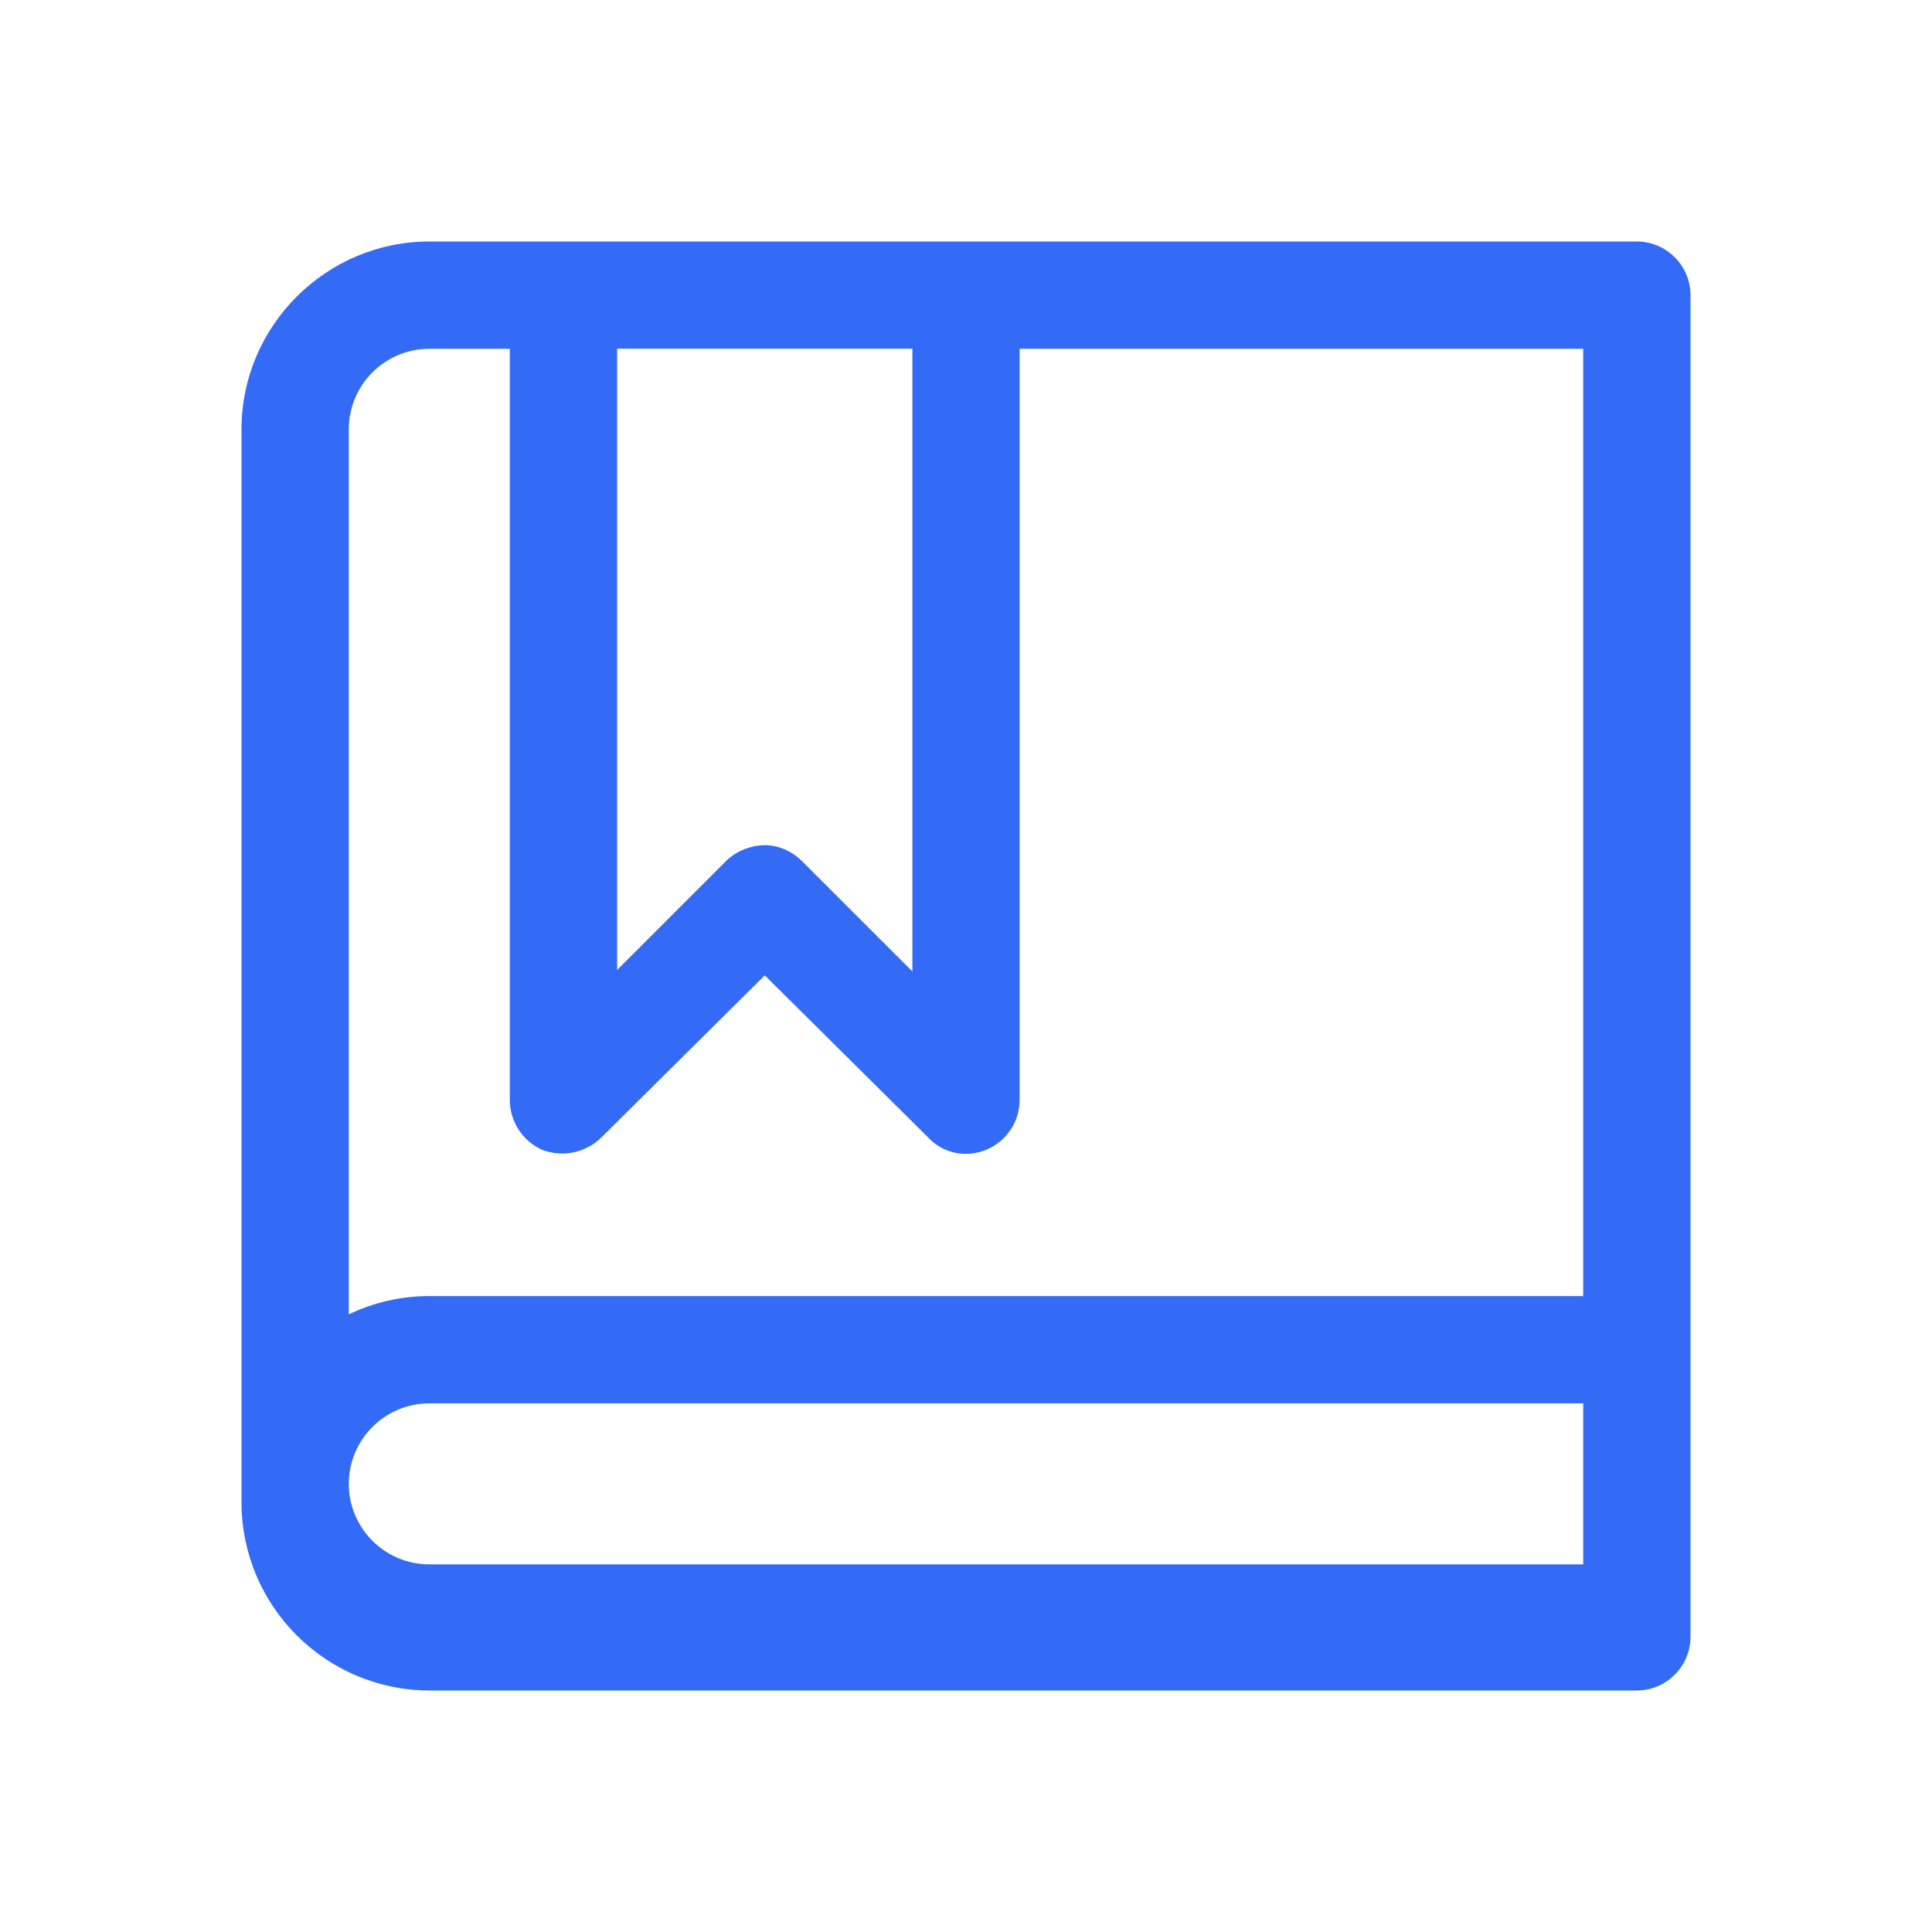 <!--?xml version="1.0" encoding="UTF-8"?-->
<svg width="32px" height="32px" viewBox="0 0 32 32" version="1.1" xmlns="http://www.w3.org/2000/svg" xmlns:xlink="http://www.w3.org/1999/xlink">
    <title>1349-培训经历</title>
    <g id="1349-培训经历" stroke="none" stroke-width="1" fill="none" fill-rule="evenodd">
        <g id="编组" transform="translate(4, 4)" fill="#000000" fill-rule="nonzero">
            <path d="M1.777,17.769 C2.183,17.576 2.634,17.467 3.111,17.467 L22.223,17.467 L22.223,1.777 L12.888,1.777 L12.888,14.223 C12.885,14.712 12.489,15.108 12,15.111 C11.764,15.113 11.538,15.016 11.377,14.844 L8.667,12.155 L5.955,14.846 C5.695,15.096 5.315,15.173 4.978,15.044 C4.655,14.898 4.446,14.577 4.444,14.223 L4.444,1.777 L3.111,1.777 C2.375,1.778 1.778,2.375 1.777,3.111 L1.777,17.769 Z M23.112,24 L3.111,24 C1.395,23.995 0.005,22.605 6.286475e-16,20.889 L6.286475e-16,3.111 C6.286475e-16,1.399 1.399,3.59227143e-16 3.111,3.59227143e-16 L23.112,3.59227143e-16 C23.599,3.59227143e-16 24,0.399 24,0.888 L24,23.112 C24,23.599 23.601,24 23.112,24 Z M8.667,9.999 C8.889,9.999 9.111,10.09 9.288,10.267 L11.112,12.09 L11.112,1.775 L6.222,1.775 L6.222,12.065 L8.046,10.241 C8.217,10.088 8.437,10.002 8.667,9.998 L8.667,9.999 Z M3.111,19.244 C2.375,19.245 1.778,19.842 1.777,20.578 C1.779,21.314 2.375,21.91 3.111,21.911 L22.223,21.911 L22.223,19.244 L3.111,19.244 Z" id="形状" fill="#346bf6"></path>
        </g>
    </g>
</svg>